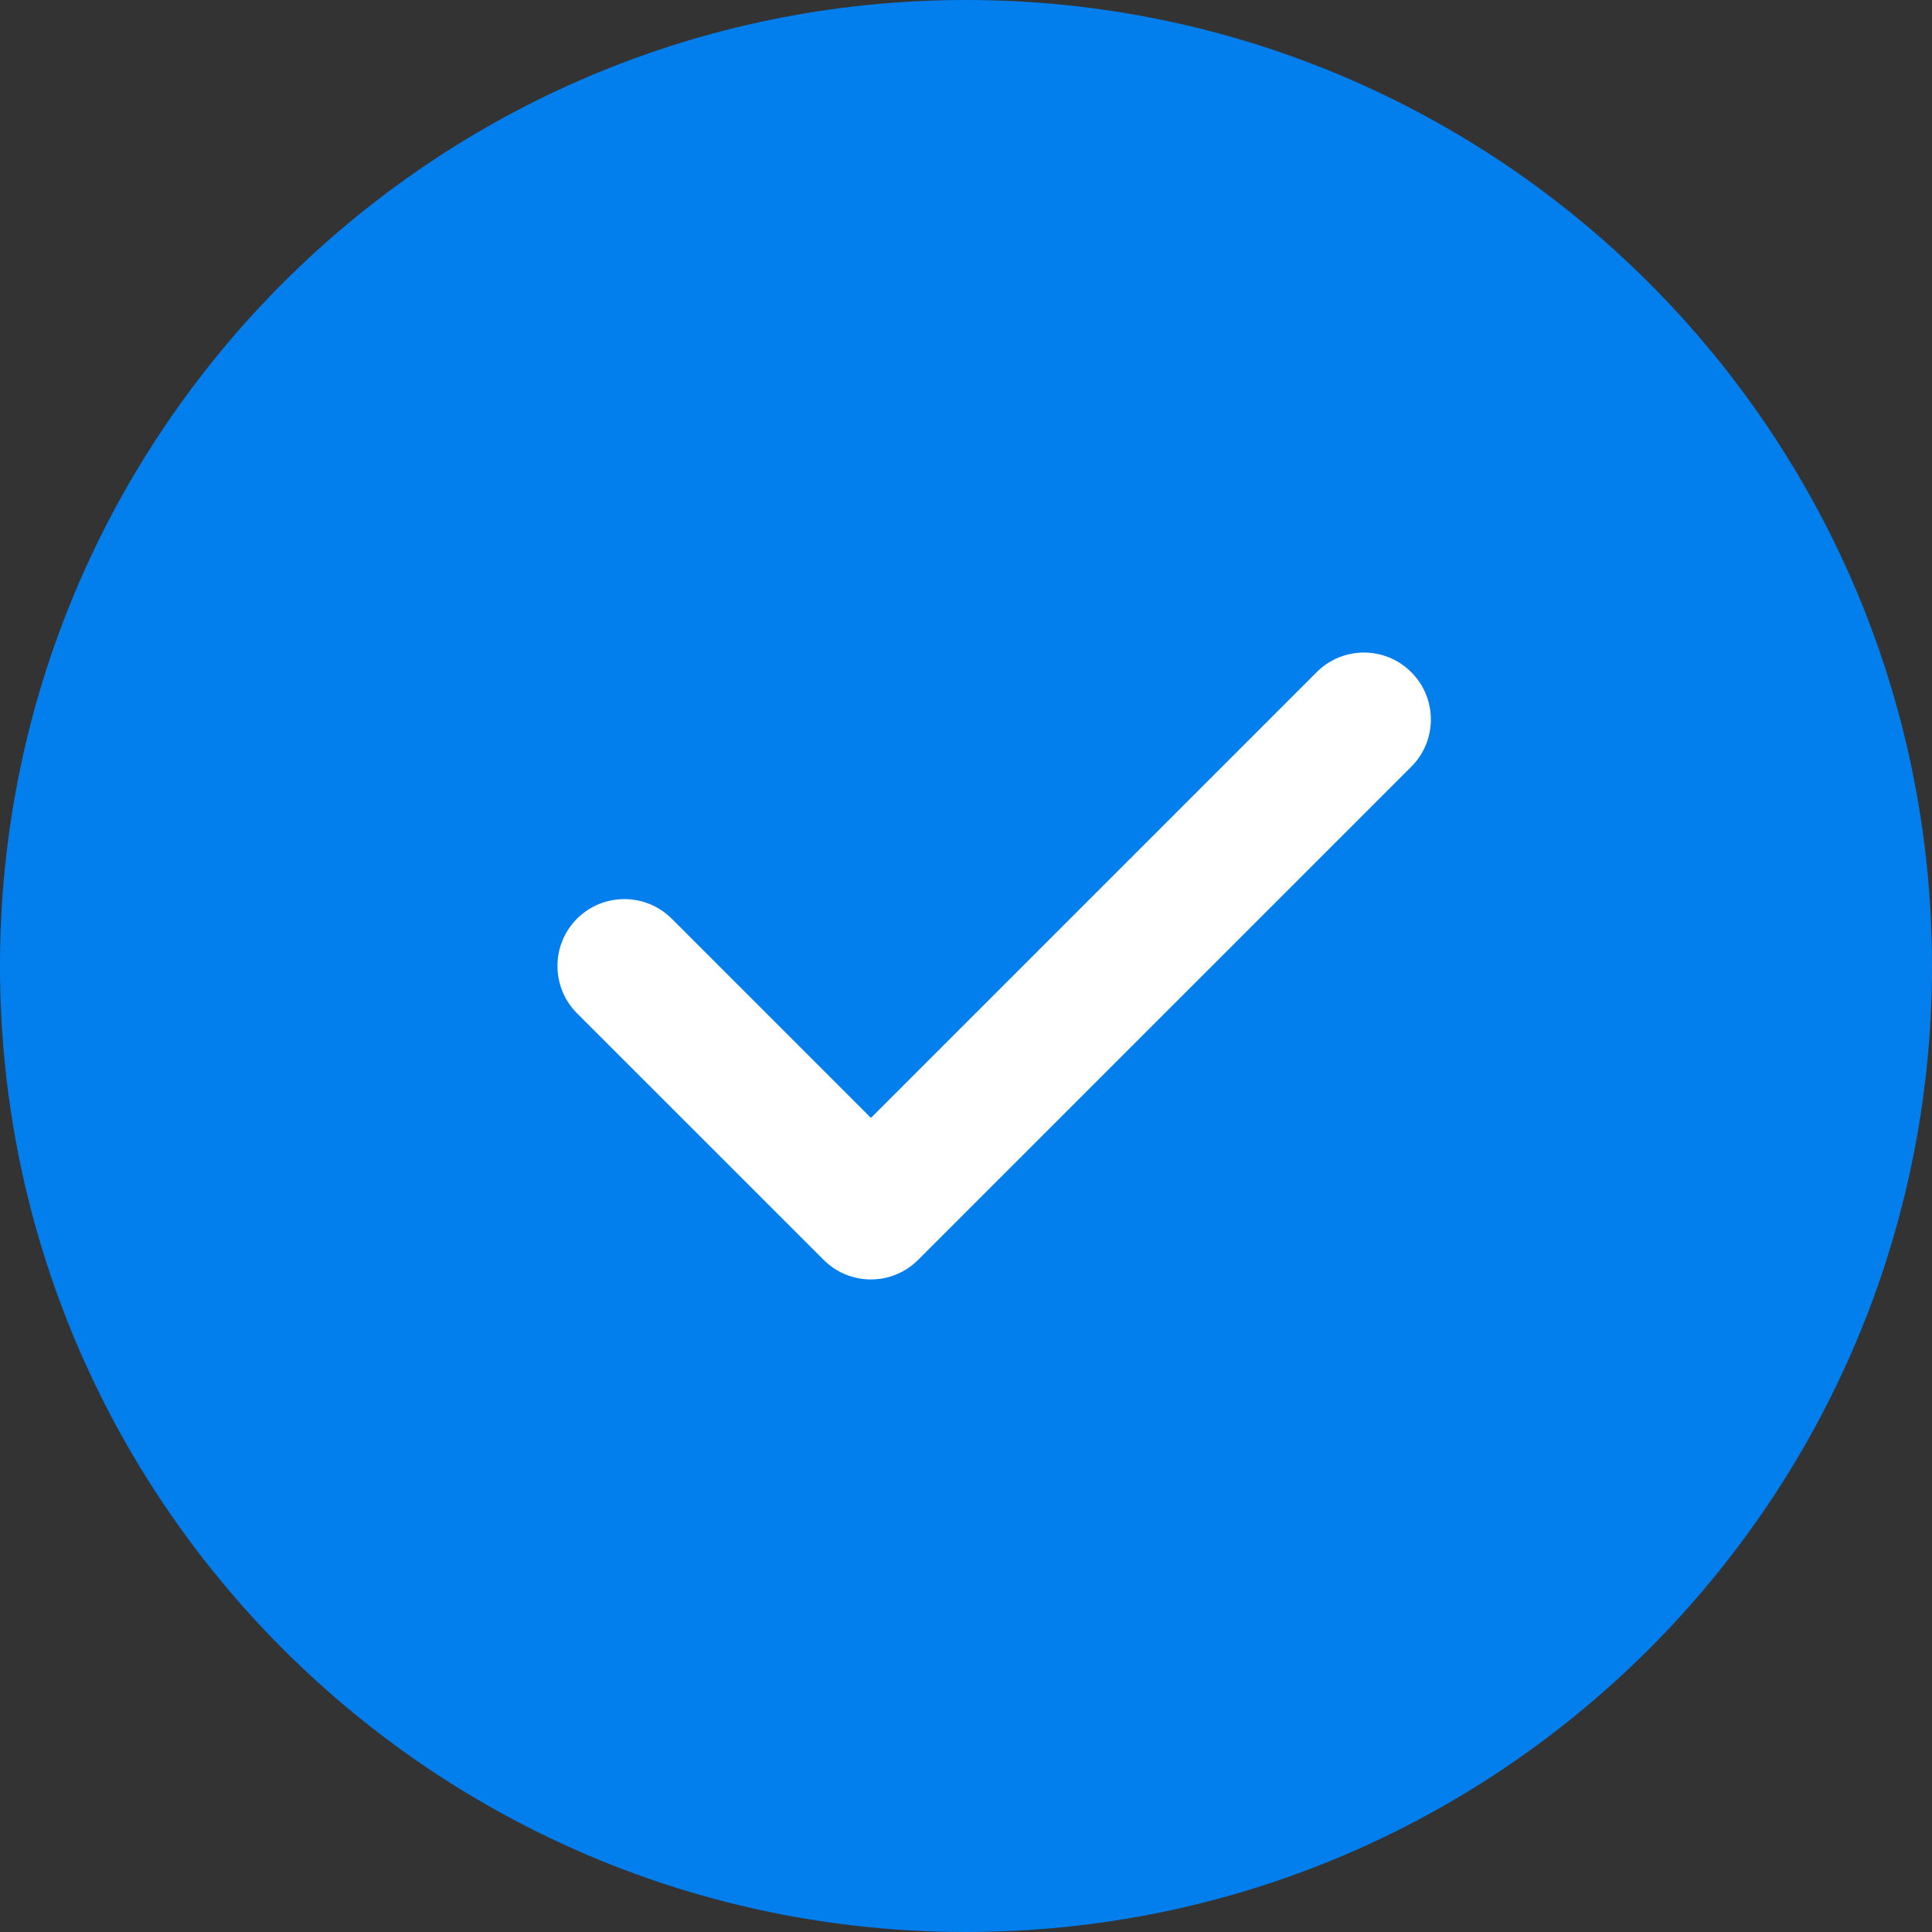 <svg width="24" height="24" viewBox="0 0 24 24" fill="none" xmlns="http://www.w3.org/2000/svg">
<rect x="0" y="0" width="24" height="24" fill="#333333" stroke="none"/>
<path d="M24 12C24 18.627 18.627 24 12 24C5.373 24 0 18.627 0 12C0 5.373 5.373 0 12 0C18.627 0 24 5.373 24 12Z" fill="#037EED"/>
<path fill-rule="evenodd" clip-rule="evenodd" d="M17.531 8.35C17.207 8.025 16.68 8.025 16.356 8.35L10.819 13.887L8.344 11.412C8.019 11.088 7.493 11.088 7.168 11.412C6.844 11.737 6.844 12.263 7.168 12.588L10.231 15.65C10.555 15.975 11.082 15.975 11.406 15.65L17.531 9.525C17.856 9.201 17.856 8.674 17.531 8.35Z" fill="white"/>
</svg>
